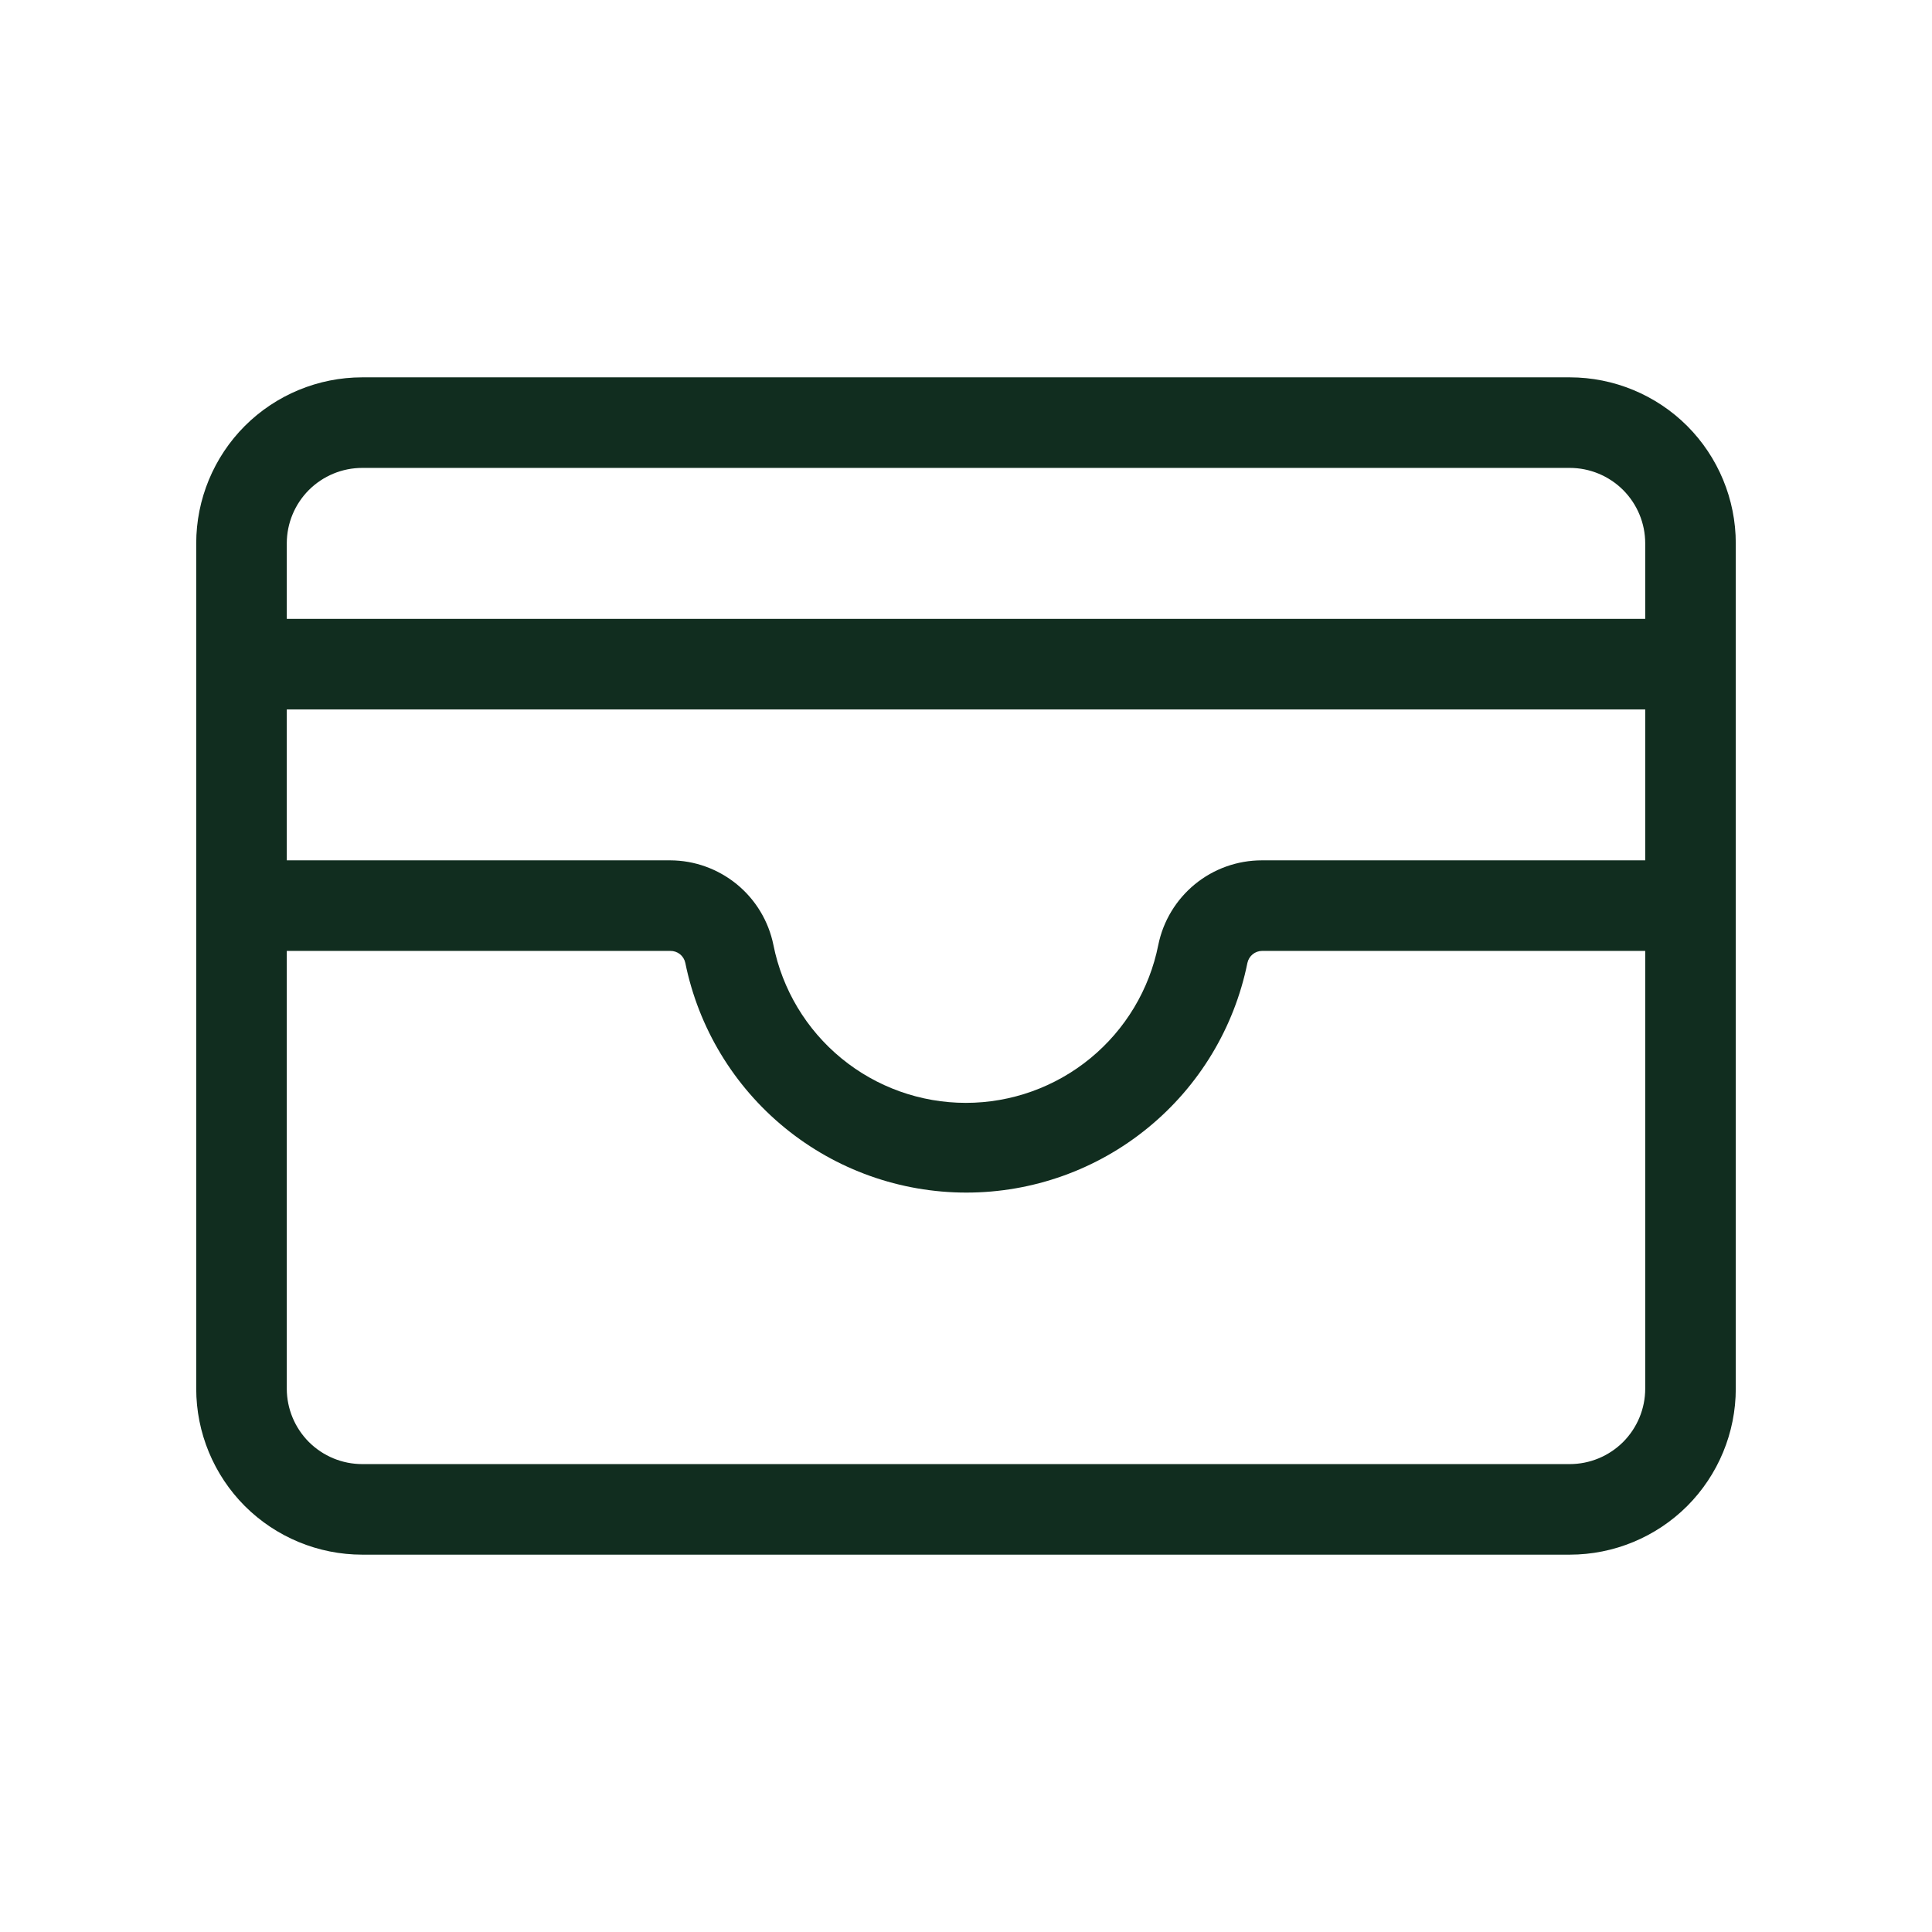 <svg width="32" height="32" viewBox="0 0 32 32" fill="none" xmlns="http://www.w3.org/2000/svg">
<path d="M26 6.25H6C5.271 6.25 4.571 6.54 4.055 7.055C3.54 7.571 3.25 8.271 3.25 9V23C3.25 23.729 3.54 24.429 4.055 24.945C4.571 25.46 5.271 25.75 6 25.75H26C26.729 25.75 27.429 25.46 27.945 24.945C28.46 24.429 28.75 23.729 28.75 23V9C28.75 8.271 28.46 7.571 27.945 7.055C27.429 6.54 26.729 6.25 26 6.25ZM4.75 11.75H27.25V14.25H20.899C20.495 14.25 20.104 14.39 19.792 14.645C19.48 14.901 19.265 15.256 19.185 15.651C19.038 16.389 18.64 17.052 18.059 17.529C17.478 18.006 16.749 18.267 15.998 18.267C15.246 18.267 14.517 18.006 13.936 17.529C13.355 17.052 12.957 16.389 12.81 15.651C12.73 15.257 12.516 14.902 12.205 14.647C11.893 14.392 11.504 14.251 11.101 14.25H4.75V11.75ZM6 7.75H26C26.331 7.75 26.649 7.882 26.884 8.116C27.118 8.351 27.25 8.668 27.25 9V10.25H4.75V9C4.75 8.668 4.882 8.351 5.116 8.116C5.351 7.882 5.668 7.75 6 7.75ZM26 24.25H6C5.668 24.25 5.351 24.118 5.116 23.884C4.882 23.649 4.75 23.331 4.75 23V15.75H11.101C11.16 15.749 11.216 15.768 11.262 15.804C11.308 15.841 11.339 15.892 11.351 15.949C11.569 17.023 12.152 17.988 13 18.681C13.849 19.375 14.911 19.753 16.006 19.753C17.102 19.753 18.164 19.375 19.012 18.681C19.861 17.988 20.443 17.023 20.661 15.949C20.673 15.893 20.704 15.842 20.748 15.806C20.792 15.77 20.848 15.75 20.905 15.75H27.25V23C27.25 23.331 27.118 23.649 26.884 23.884C26.649 24.118 26.331 24.25 26 24.25Z" fill="#112D1F"/>
</svg>
